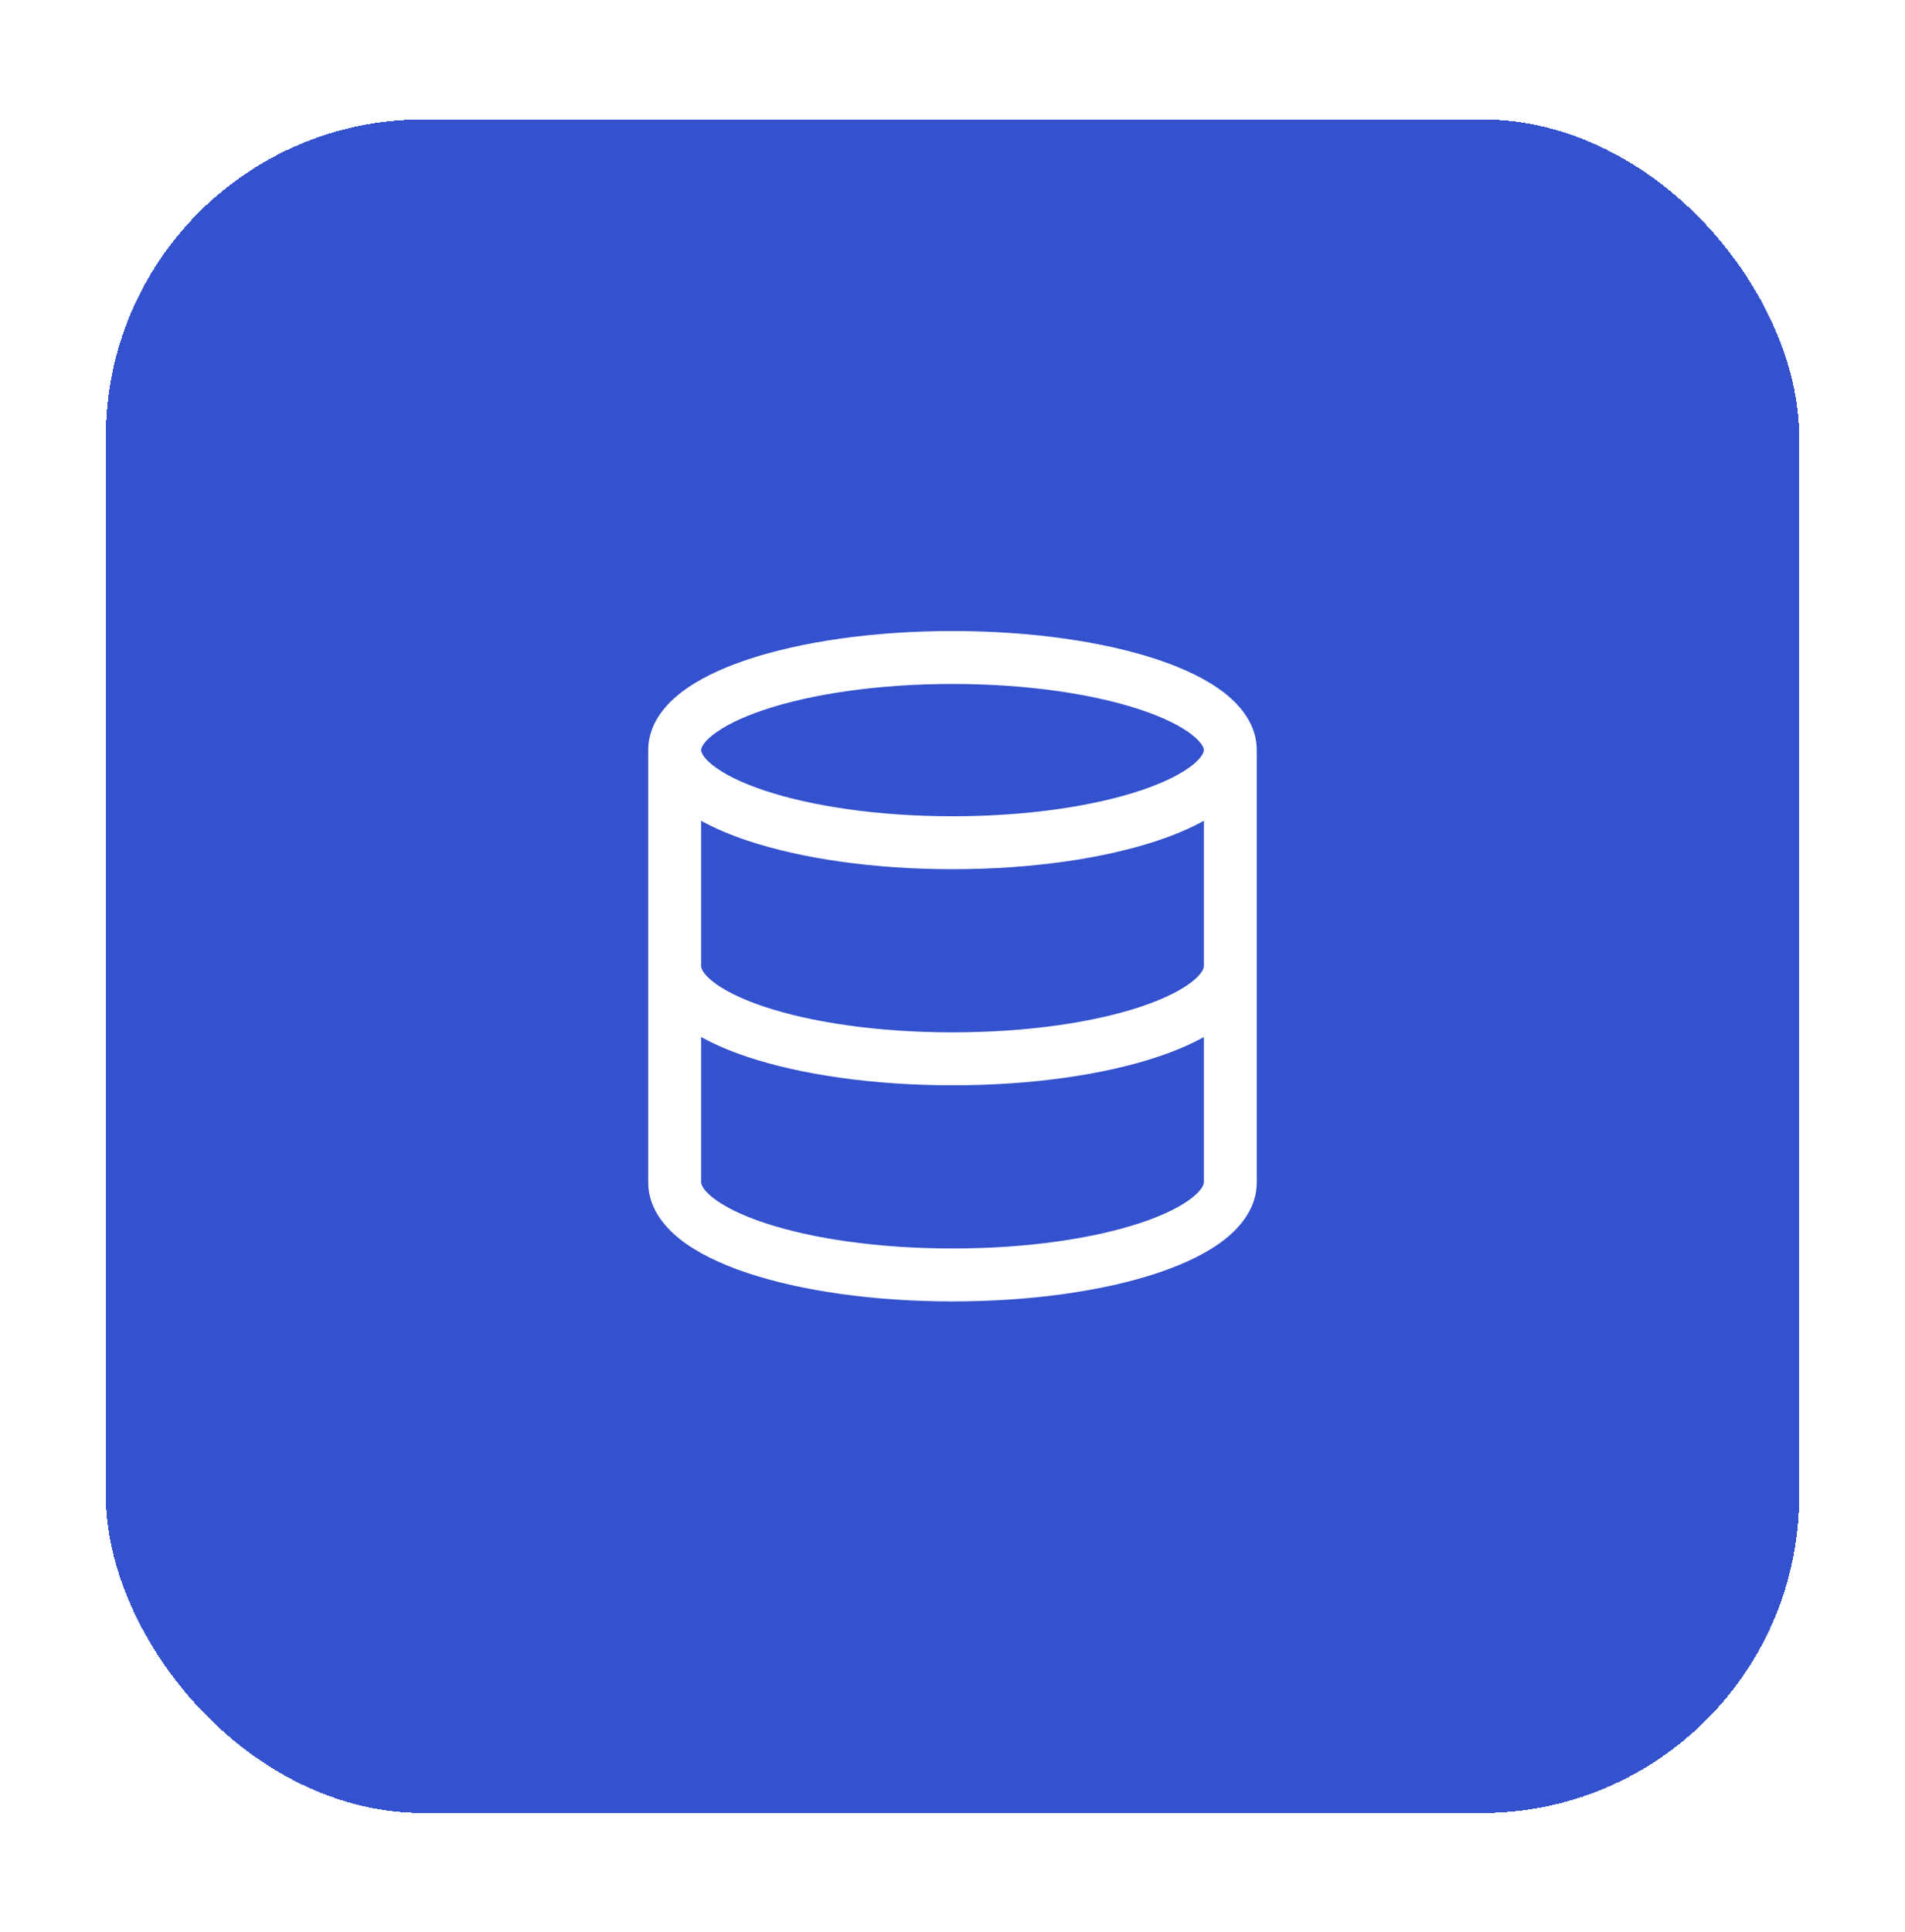 <svg width="72" height="73" viewBox="0 0 72 73" fill="none" xmlns="http://www.w3.org/2000/svg">
<g filter="url(#filter0_d_342_386)">
<rect x="4" y="0.512" width="64" height="64" rx="12" fill="#3452CE" shape-rendering="crispEdges"/>
<path fill-rule="evenodd" clip-rule="evenodd" d="M26.944 23.769C26.527 24.098 26.5 24.3 26.5 24.346C26.5 24.391 26.527 24.594 26.944 24.923C27.35 25.243 28 25.575 28.892 25.872C30.665 26.463 33.178 26.846 36 26.846C38.822 26.846 41.335 26.463 43.108 25.872C44 25.575 44.65 25.243 45.056 24.923C45.473 24.594 45.5 24.391 45.5 24.346C45.5 24.3 45.473 24.098 45.056 23.769C44.65 23.449 44 23.117 43.108 22.82C41.335 22.228 38.822 21.846 36 21.846C33.178 21.846 30.665 22.228 28.892 22.82C28 23.117 27.35 23.449 26.944 23.769ZM45.5 27.016C44.982 27.304 44.386 27.554 43.741 27.769C41.714 28.445 38.977 28.846 36 28.846C33.023 28.846 30.286 28.445 28.259 27.769C27.614 27.554 27.018 27.304 26.5 27.016V32.512C26.5 32.562 26.529 32.765 26.941 33.093C27.344 33.412 27.99 33.743 28.879 34.04C30.647 34.63 33.16 35.012 36 35.012C38.84 35.012 41.353 34.63 43.121 34.04C44.01 33.743 44.656 33.412 45.059 33.093C45.471 32.765 45.5 32.562 45.5 32.512V27.016ZM47.5 32.512V24.346C47.5 23.425 46.939 22.706 46.294 22.198C45.637 21.68 44.749 21.258 43.741 20.922C41.714 20.247 38.977 19.846 36 19.846C33.023 19.846 30.286 20.247 28.259 20.922C27.251 21.258 26.363 21.68 25.706 22.198C25.061 22.706 24.5 23.425 24.5 24.346V32.512V40.679C24.5 41.598 25.055 42.316 25.699 42.827C26.354 43.345 27.239 43.768 28.246 44.104C30.269 44.779 33.007 45.179 36 45.179C38.993 45.179 41.731 44.779 43.754 44.104C44.761 43.768 45.646 43.345 46.301 42.827C46.945 42.316 47.5 41.598 47.5 40.679V32.512ZM45.5 35.188C44.986 35.475 44.395 35.723 43.754 35.937C41.731 36.613 38.993 37.012 36 37.012C33.007 37.012 30.269 36.613 28.246 35.937C27.605 35.723 27.014 35.475 26.5 35.188V40.679C26.5 40.729 26.529 40.932 26.941 41.259C27.344 41.578 27.99 41.91 28.879 42.207C30.647 42.797 33.16 43.179 36 43.179C38.84 43.179 41.353 42.797 43.121 42.207C44.01 41.91 44.656 41.578 45.059 41.259C45.471 40.932 45.5 40.729 45.5 40.679V35.188Z" fill="white"/>
</g>
<defs>
<filter id="filter0_d_342_386" x="0" y="0.512" width="72" height="72" filterUnits="userSpaceOnUse" color-interpolation-filters="sRGB">
<feFlood flood-opacity="0" result="BackgroundImageFix"/>
<feColorMatrix in="SourceAlpha" type="matrix" values="0 0 0 0 0 0 0 0 0 0 0 0 0 0 0 0 0 0 127 0" result="hardAlpha"/>
<feOffset dy="4"/>
<feGaussianBlur stdDeviation="2"/>
<feComposite in2="hardAlpha" operator="out"/>
<feColorMatrix type="matrix" values="0 0 0 0 0 0 0 0 0 0 0 0 0 0 0 0 0 0 0.25 0"/>
<feBlend mode="normal" in2="BackgroundImageFix" result="effect1_dropShadow_342_386"/>
<feBlend mode="normal" in="SourceGraphic" in2="effect1_dropShadow_342_386" result="shape"/>
</filter>
</defs>
</svg>
